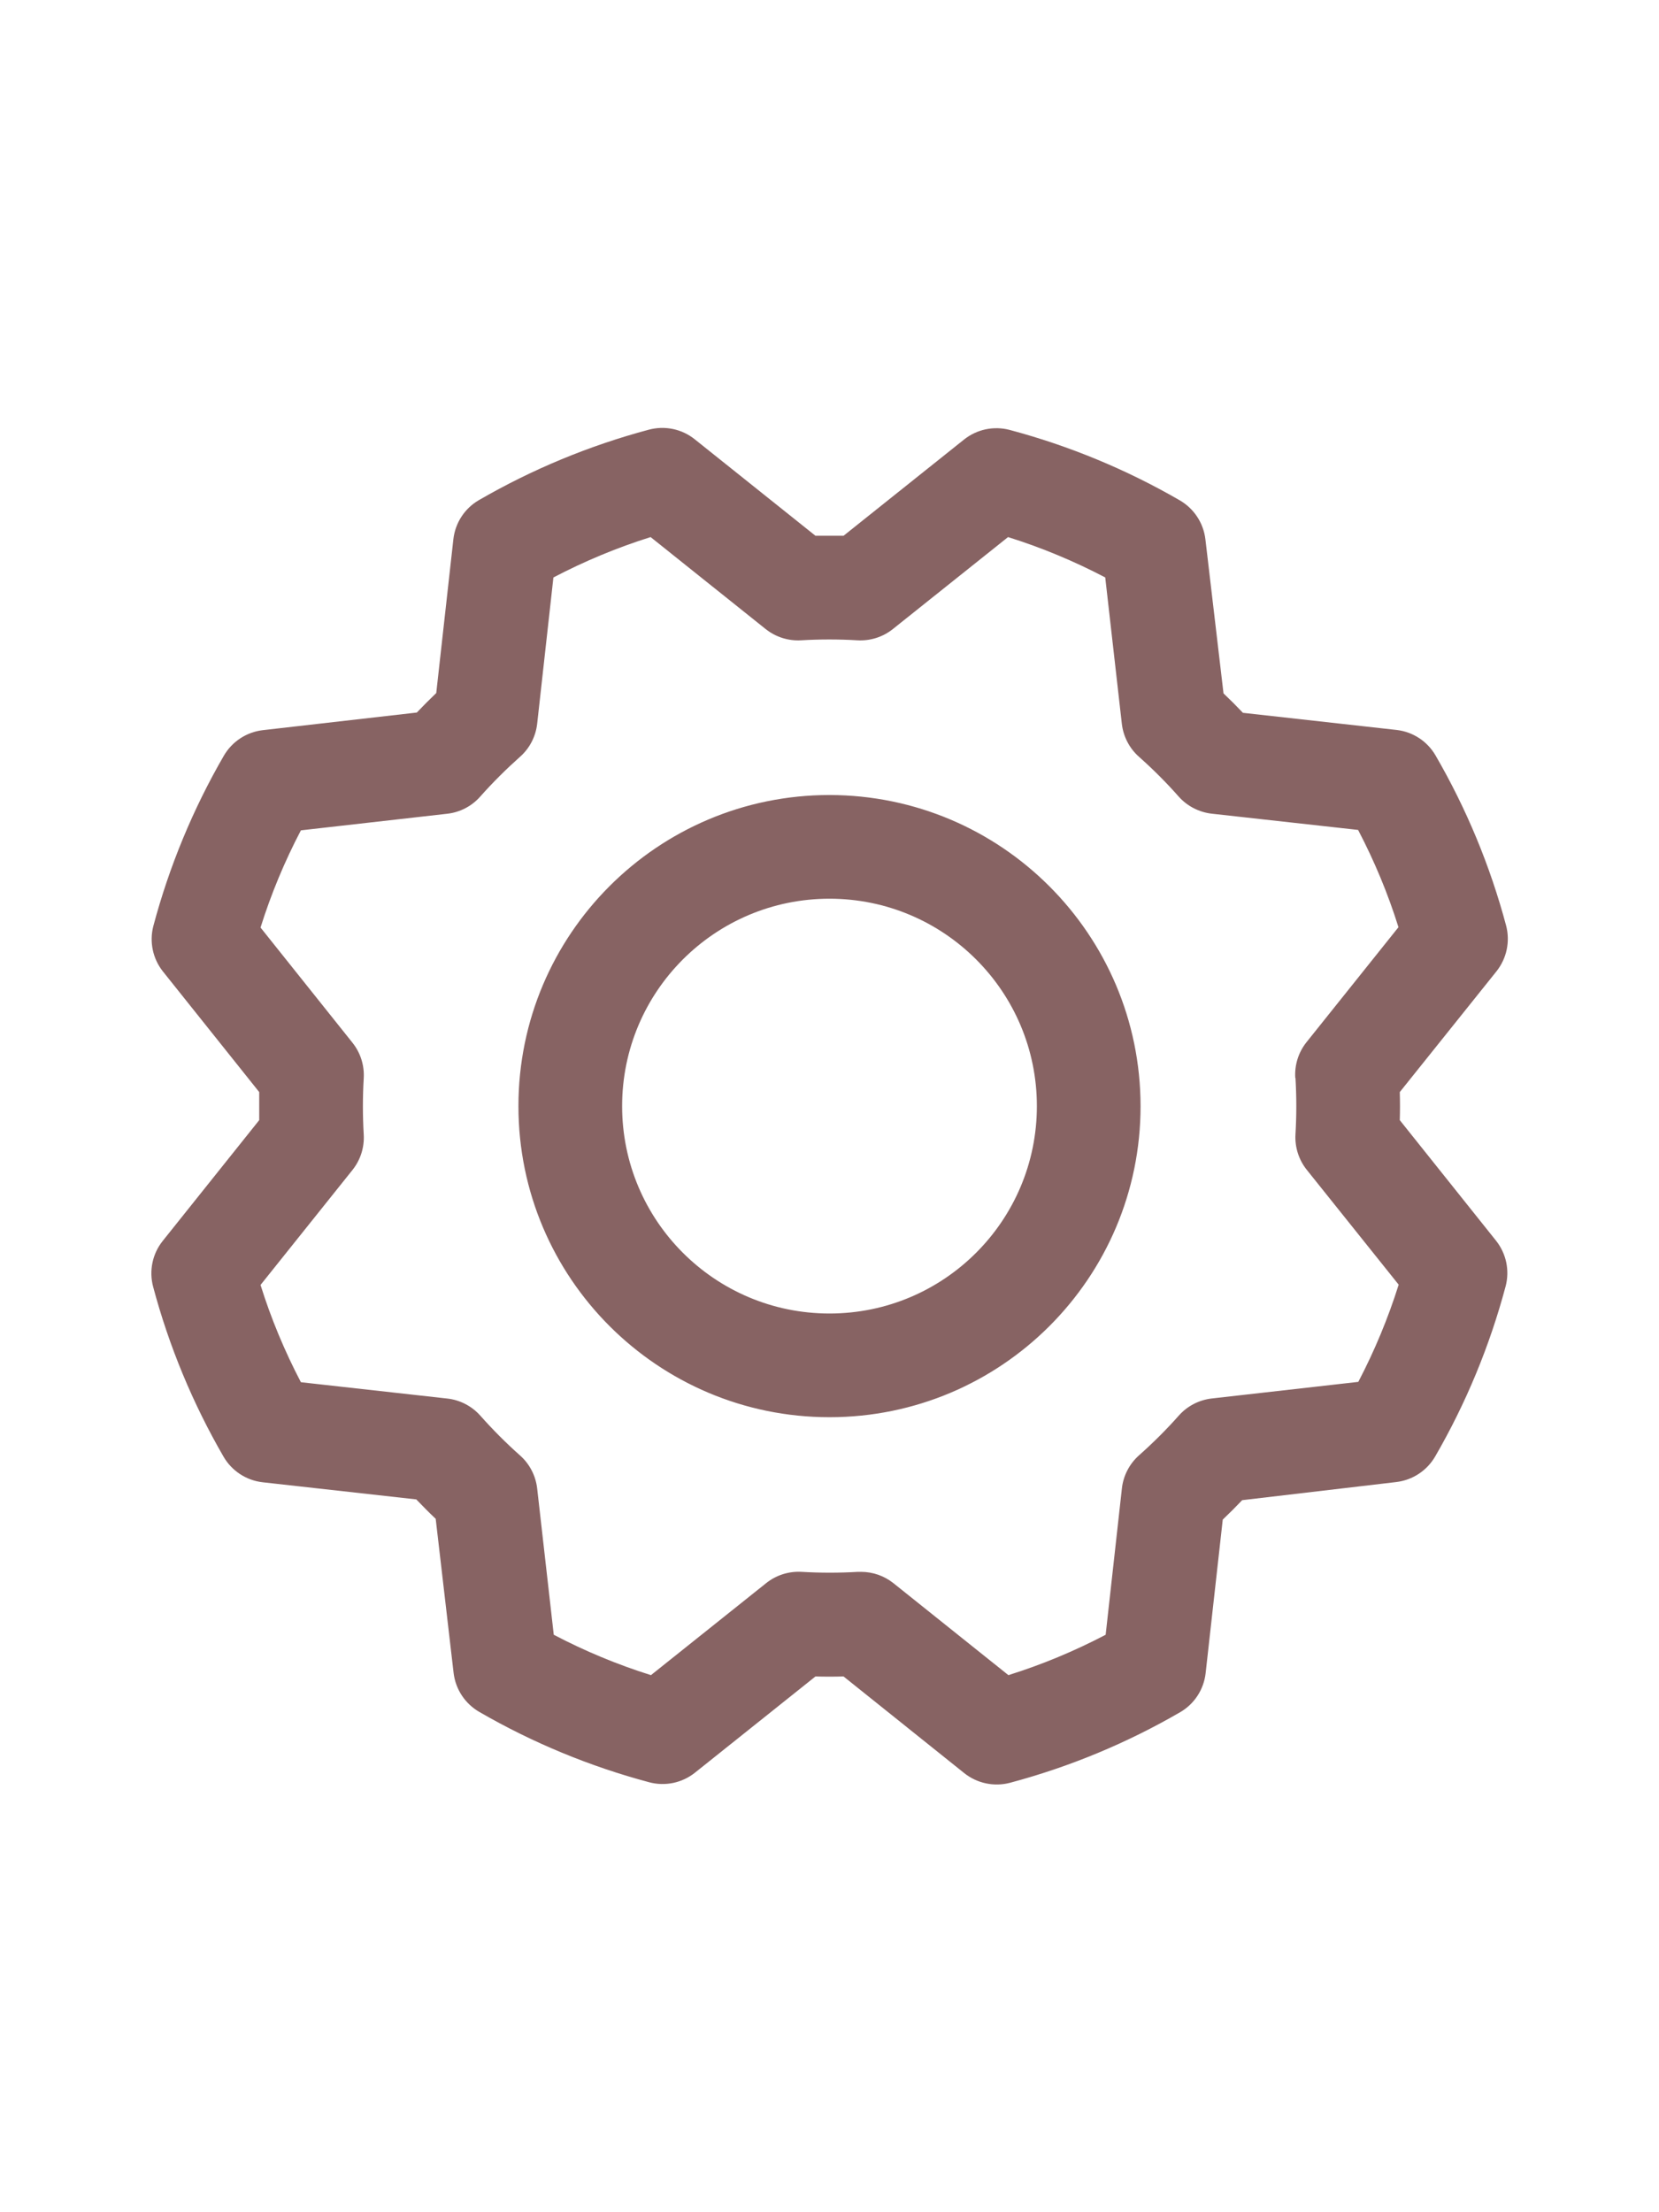 <svg width="24" height="32" viewBox="0 0 24 32" fill="none" xmlns="http://www.w3.org/2000/svg">
<g clip-path="url(#clip0_4_912)">
<path fill-rule="evenodd" clip-rule="evenodd" d="M12 11.5C9.515 11.5 7.5 13.515 7.5 16C7.5 18.485 9.515 20.5 12 20.5C14.485 20.5 16.5 18.485 16.5 16C16.497 13.516 14.484 11.503 12 11.5ZM12 19C10.343 19 9 17.657 9 16C9 14.343 10.343 13 12 13C13.657 13 15 14.343 15 16C15 17.657 13.657 19 12 19ZM20.25 16.203C20.254 16.067 20.254 15.932 20.25 15.797L21.649 14.05C21.797 13.864 21.849 13.618 21.788 13.388C21.558 12.526 21.215 11.699 20.767 10.927C20.649 10.723 20.44 10.586 20.205 10.559L17.981 10.311C17.889 10.214 17.795 10.12 17.7 10.03L17.438 7.801C17.41 7.565 17.273 7.357 17.068 7.238C16.296 6.791 15.469 6.449 14.607 6.219C14.377 6.158 14.131 6.21 13.945 6.359L12.203 7.75C12.068 7.75 11.932 7.75 11.797 7.75L10.05 6.354C9.864 6.205 9.618 6.154 9.388 6.215C8.526 6.445 7.699 6.788 6.927 7.235C6.722 7.354 6.586 7.563 6.559 7.798L6.311 10.025C6.214 10.118 6.12 10.212 6.03 10.307L3.801 10.562C3.565 10.59 3.357 10.727 3.238 10.932C2.791 11.704 2.449 12.531 2.219 13.393C2.158 13.623 2.21 13.869 2.359 14.055L3.75 15.797C3.75 15.932 3.75 16.067 3.75 16.203L2.354 17.95C2.205 18.136 2.154 18.382 2.215 18.612C2.445 19.474 2.788 20.301 3.235 21.073C3.354 21.277 3.563 21.414 3.798 21.441L6.022 21.689C6.115 21.786 6.208 21.88 6.303 21.97L6.562 24.199C6.59 24.435 6.727 24.643 6.932 24.762C7.704 25.209 8.531 25.551 9.393 25.781C9.623 25.842 9.869 25.79 10.055 25.641L11.797 24.25C11.932 24.254 12.068 24.254 12.203 24.25L13.95 25.649C14.136 25.797 14.382 25.849 14.612 25.788C15.474 25.558 16.301 25.215 17.073 24.767C17.277 24.649 17.414 24.44 17.441 24.205L17.689 21.981C17.786 21.889 17.88 21.795 17.97 21.7L20.199 21.438C20.435 21.41 20.643 21.273 20.762 21.068C21.209 20.296 21.551 19.469 21.781 18.607C21.842 18.377 21.79 18.131 21.641 17.945L20.25 16.203ZM18.741 15.593C18.757 15.864 18.757 16.136 18.741 16.407C18.73 16.592 18.788 16.776 18.904 16.921L20.234 18.583C20.081 19.068 19.886 19.538 19.65 19.989L17.531 20.229C17.347 20.25 17.176 20.338 17.053 20.477C16.873 20.68 16.68 20.872 16.477 21.052C16.339 21.175 16.25 21.346 16.23 21.53L15.995 23.647C15.544 23.883 15.074 24.079 14.588 24.231L12.925 22.901C12.792 22.795 12.627 22.737 12.457 22.737H12.412C12.14 22.753 11.869 22.753 11.598 22.737C11.412 22.726 11.229 22.784 11.084 22.9L9.417 24.231C8.932 24.079 8.461 23.883 8.011 23.647L7.771 21.531C7.75 21.347 7.662 21.176 7.523 21.053C7.32 20.873 7.128 20.68 6.948 20.477C6.825 20.339 6.654 20.25 6.47 20.23L4.353 19.994C4.117 19.543 3.921 19.073 3.769 18.587L5.099 16.924C5.215 16.779 5.273 16.596 5.262 16.411C5.246 16.14 5.246 15.868 5.262 15.597C5.273 15.411 5.215 15.228 5.099 15.083L3.769 13.417C3.921 12.932 4.117 12.461 4.353 12.011L6.469 11.771C6.653 11.751 6.824 11.662 6.947 11.523C7.127 11.32 7.32 11.128 7.522 10.948C7.662 10.825 7.75 10.654 7.771 10.469L8.006 8.353C8.457 8.117 8.927 7.921 9.412 7.769L11.076 9.099C11.221 9.215 11.404 9.273 11.589 9.262C11.86 9.246 12.132 9.246 12.403 9.262C12.589 9.273 12.772 9.215 12.917 9.099L14.583 7.769C15.068 7.921 15.539 8.117 15.989 8.353L16.229 10.469C16.25 10.653 16.338 10.824 16.477 10.947C16.68 11.127 16.872 11.319 17.052 11.523C17.175 11.661 17.346 11.749 17.53 11.77L19.647 12.005C19.883 12.456 20.079 12.926 20.231 13.412L18.901 15.075C18.784 15.221 18.726 15.406 18.738 15.593H18.741Z" fill="#876363"/>
</g>
<defs>
<clipPath id="clip0_4_912">
<rect width="24" height="24" fill="white" transform="translate(0 4)"/>
</clipPath>
</defs>
</svg>
